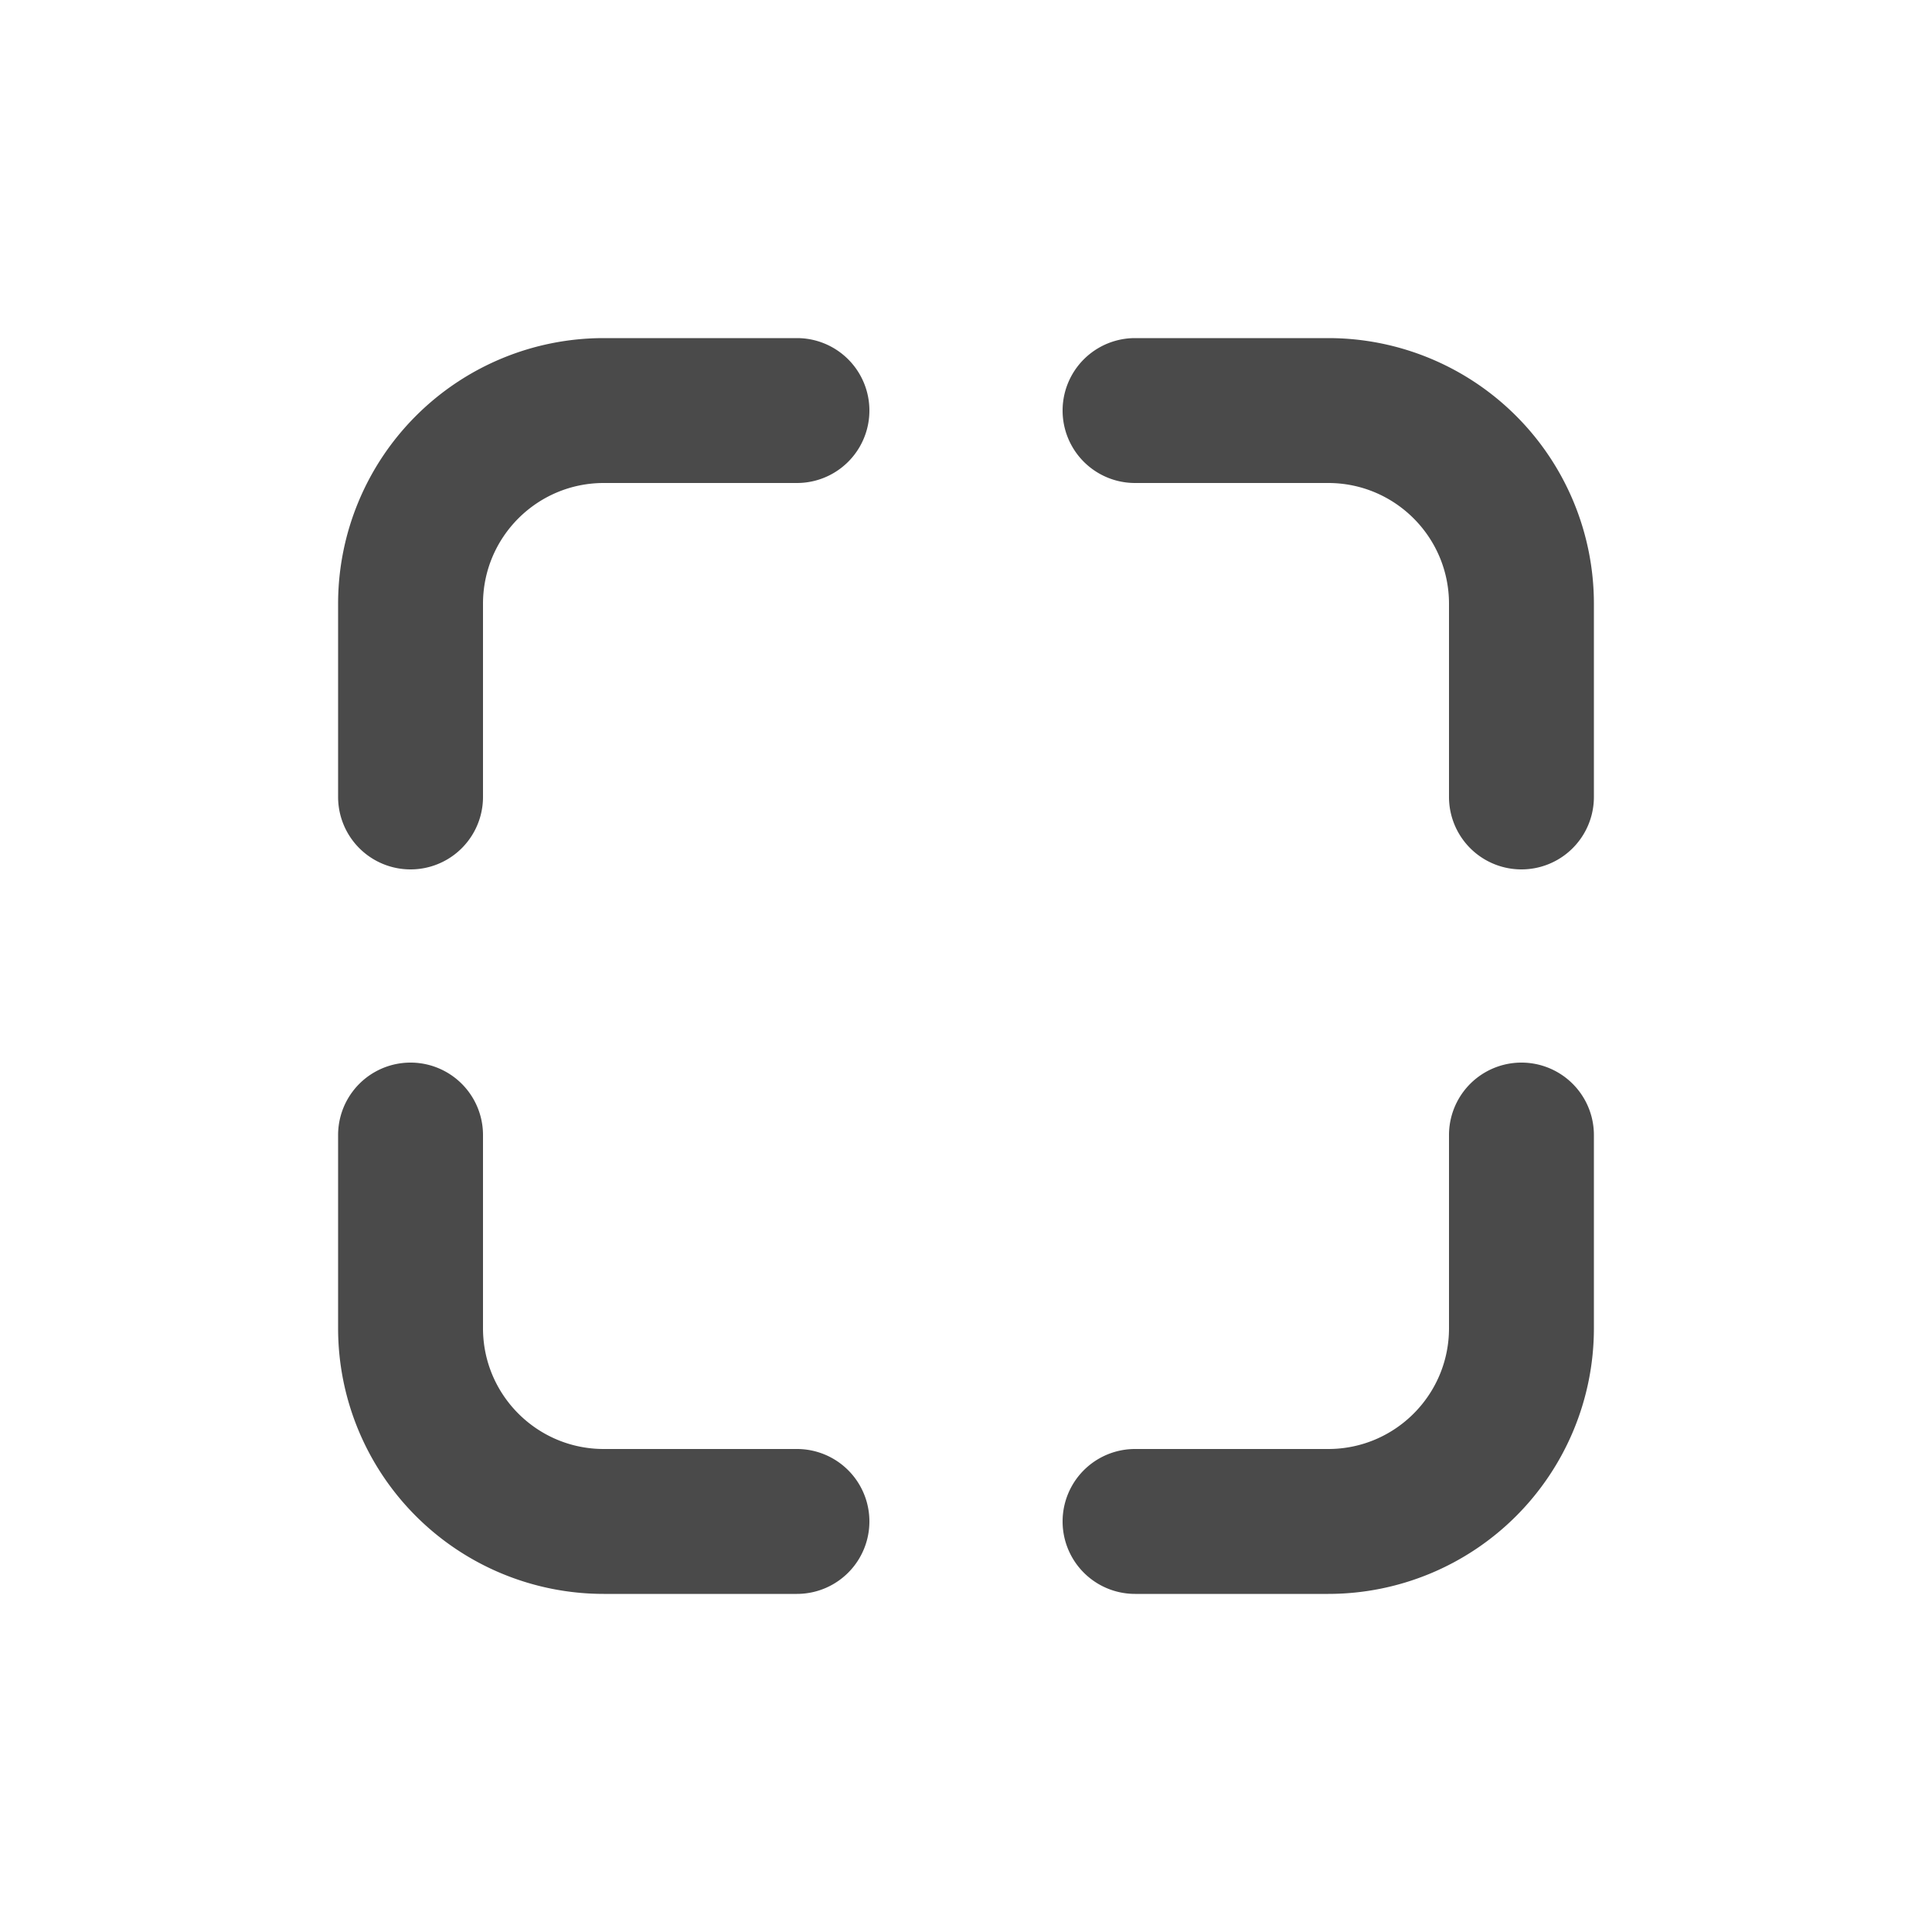 <svg viewBox="0 0 20 20" xmlns="http://www.w3.org/2000/svg"><path d="M5 6.25c0-.69.56-1.25 1.25-1.25h2a.75.75 0 0 0 0-1.5h-2a2.75 2.75 0 0 0-2.75 2.75v2a.75.75 0 0 0 1.5 0v-2Z" fill="#4A4A4A"/><path d="M13.75 5c.69 0 1.25.56 1.25 1.25v2a.75.75 0 0 0 1.5 0v-2a2.75 2.75 0 0 0-2.75-2.75h-2a.75.75 0 0 0 0 1.5h2Z" fill="#4A4A4A"/><path d="M13.75 15c.69 0 1.25-.56 1.25-1.25v-2a.75.75 0 0 1 1.5 0v2a2.75 2.75 0 0 1-2.75 2.75h-2a.75.75 0 0 1 0-1.5h2Z" fill="#4A4A4A"/><path d="M6.25 15c-.69 0-1.25-.56-1.25-1.25v-2a.75.75 0 0 0-1.5 0v2a2.75 2.75 0 0 0 2.75 2.75h2a.75.75 0 0 0 0-1.5h-2Z" fill="#4A4A4A"/></svg>